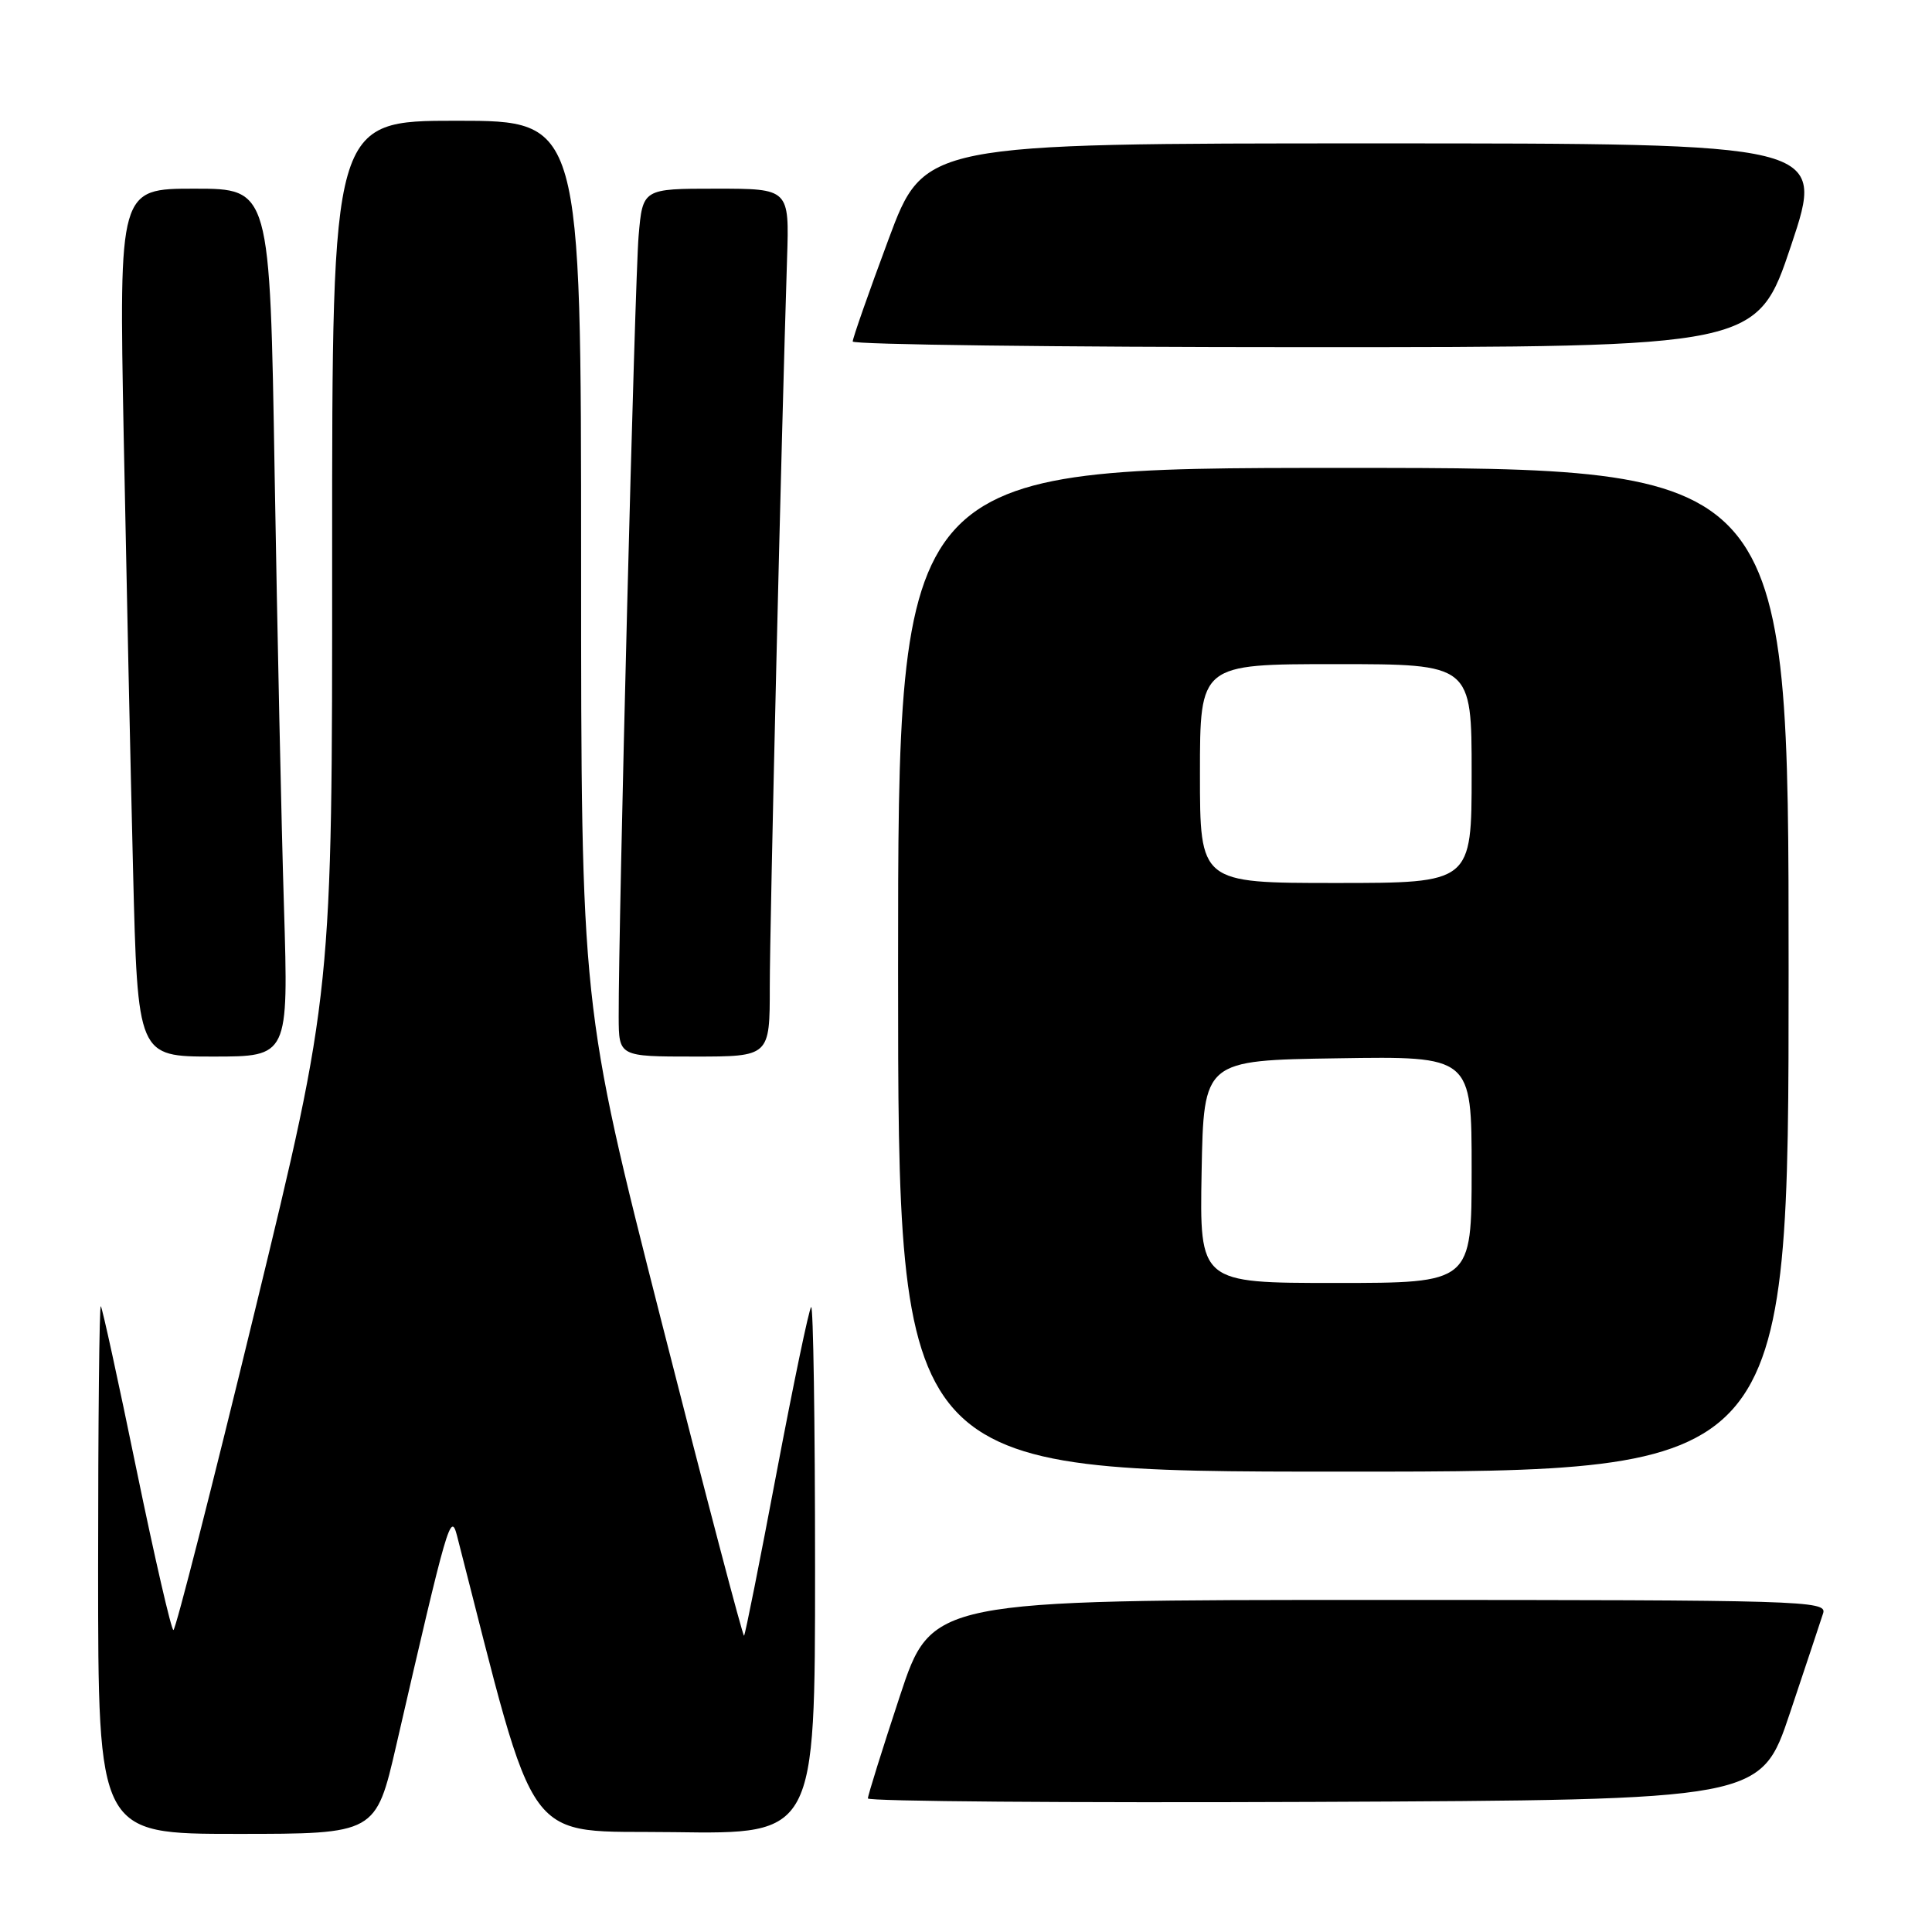 <?xml version="1.0" encoding="UTF-8" standalone="no"?>
<!DOCTYPE svg PUBLIC "-//W3C//DTD SVG 1.1//EN" "http://www.w3.org/Graphics/SVG/1.1/DTD/svg11.dtd" >
<svg xmlns="http://www.w3.org/2000/svg" xmlns:xlink="http://www.w3.org/1999/xlink" version="1.1" viewBox="0 0 256 256">
 <g >
 <path fill="currentColor"
d=" M 52.51 231.25 C 59.33 201.63 59.72 200.27 60.56 203.50 C 71.43 245.81 68.98 242.48 89.34 242.77 C 108.00 243.04 108.00 243.04 108.00 207.86 C 108.00 188.50 107.76 172.90 107.48 173.19 C 107.19 173.48 105.14 183.33 102.91 195.09 C 100.69 206.84 98.75 216.59 98.59 216.74 C 98.44 216.90 93.52 198.18 87.66 175.15 C 77.00 133.27 77.00 133.27 77.00 74.64 C 77.00 16.00 77.00 16.00 60.50 16.00 C 44.00 16.00 44.00 16.00 44.01 73.75 C 44.03 131.50 44.03 131.50 33.76 173.74 C 28.12 196.97 23.27 215.98 22.98 215.99 C 22.70 215.99 20.50 206.44 18.09 194.75 C 15.69 183.06 13.56 173.31 13.36 173.08 C 13.16 172.85 13.00 188.49 13.00 207.83 C 13.00 243.00 13.00 243.00 31.40 243.00 C 49.80 243.00 49.80 243.00 52.51 231.25 Z  M 237.17 227.00 C 239.29 220.68 241.27 214.71 241.58 213.75 C 242.10 212.10 238.85 212.00 182.79 212.00 C 123.44 212.00 123.44 212.00 119.22 224.79 C 116.90 231.82 115.00 237.90 115.00 238.30 C 115.00 238.69 141.62 238.90 174.16 238.76 C 233.32 238.50 233.32 238.50 237.17 227.00 Z  M 237.00 128.50 C 237.00 62.00 237.00 62.00 178.00 62.00 C 119.00 62.00 119.00 62.00 119.00 128.50 C 119.00 195.00 119.00 195.00 178.00 195.00 C 237.00 195.00 237.00 195.00 237.00 128.50 Z  M 37.63 120.25 C 37.29 109.39 36.74 83.51 36.39 62.75 C 35.77 25.00 35.77 25.00 25.77 25.00 C 15.77 25.00 15.77 25.00 16.39 57.75 C 16.74 75.76 17.29 101.64 17.63 115.25 C 18.24 140.00 18.24 140.00 28.23 140.00 C 38.23 140.00 38.23 140.00 37.63 120.25 Z  M 102.00 130.75 C 102.00 122.45 103.54 57.77 104.29 34.25 C 104.59 25.00 104.59 25.00 94.88 25.00 C 85.16 25.00 85.16 25.00 84.62 31.25 C 84.12 36.98 81.94 122.61 81.98 134.75 C 82.00 140.00 82.00 140.00 92.00 140.00 C 102.00 140.00 102.00 140.00 102.00 130.75 Z  M 237.34 32.50 C 241.85 19.00 241.85 19.00 182.16 19.00 C 122.46 19.00 122.46 19.00 117.72 31.75 C 115.11 38.76 112.98 44.84 112.99 45.25 C 113.00 45.66 139.96 46.00 172.91 46.00 C 232.82 46.00 232.82 46.00 237.34 32.50 Z  M 159.22 155.25 C 159.50 140.50 159.50 140.50 177.25 140.23 C 195.00 139.95 195.00 139.95 195.00 154.98 C 195.00 170.00 195.00 170.00 176.97 170.00 C 158.95 170.00 158.95 170.00 159.22 155.25 Z  M 159.00 102.50 C 159.00 88.00 159.00 88.00 177.00 88.00 C 195.00 88.00 195.00 88.00 195.00 102.50 C 195.00 117.00 195.00 117.00 177.00 117.00 C 159.00 117.00 159.00 117.00 159.00 102.50 Z "/>
</g>
</svg>
